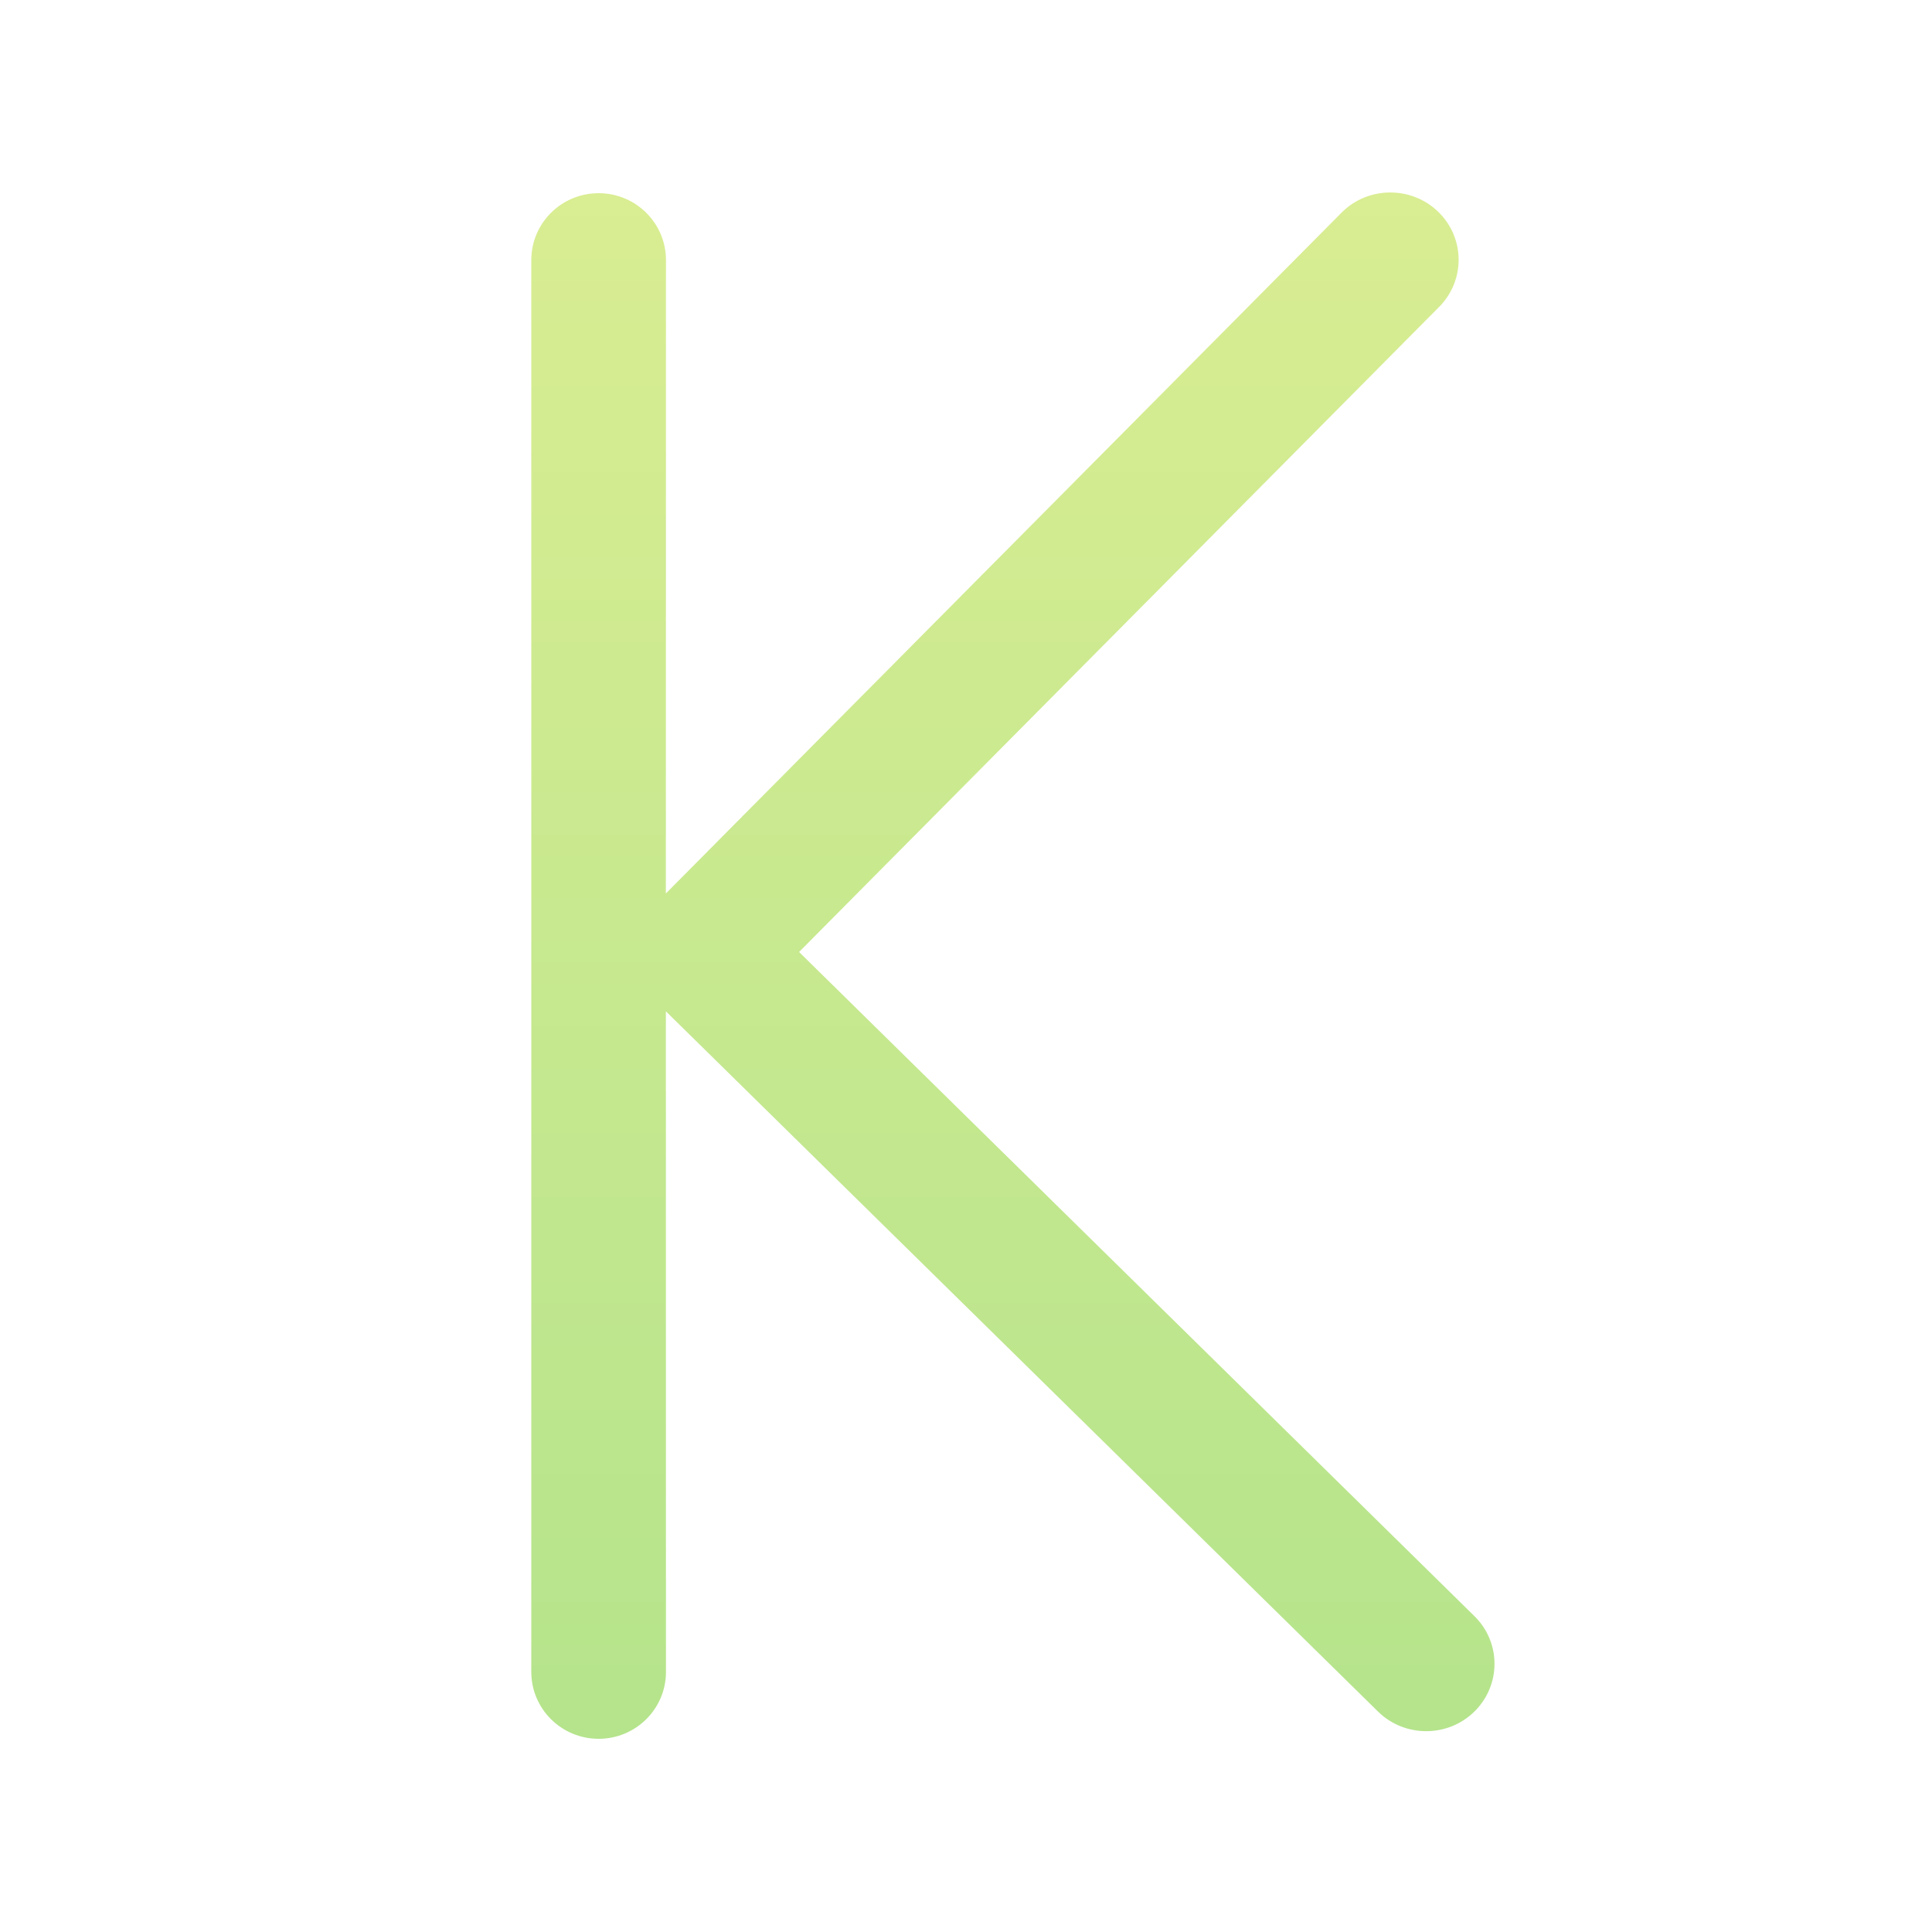 <svg width="20px" height="20px" viewBox="0 0 20 20" xmlns="http://www.w3.org/2000/svg">
  <defs>
    <linearGradient id="svg-gradient" x1="0" x2="0" y1="0" y2="1">
      <stop offset="0%" stop-color="#D9ED92" />
      <stop offset="100%" stop-color="#B5E48C" />
    </linearGradient>
  </defs>
  <path fill="url(#svg-gradient)"
    d="M13.886,2.203 C14.159,1.927 14.607,1.922 14.887,2.191 C15.166,2.46 15.171,2.902 14.898,3.177 L14.898,3.177 L8.272,9.855 L15.264,16.731 C15.54,17.003 15.54,17.444 15.264,17.717 C14.988,17.989 14.54,17.989 14.264,17.717 L14.264,17.717 L6.893,10.469 L6.894,17.308 C6.894,17.69 6.582,18 6.197,18 C5.812,18 5.5,17.69 5.5,17.308 L5.5,2.692 C5.5,2.31 5.812,2 6.197,2 C6.582,2 6.894,2.31 6.894,2.692 L6.893,9.249 Z" />
</svg>
